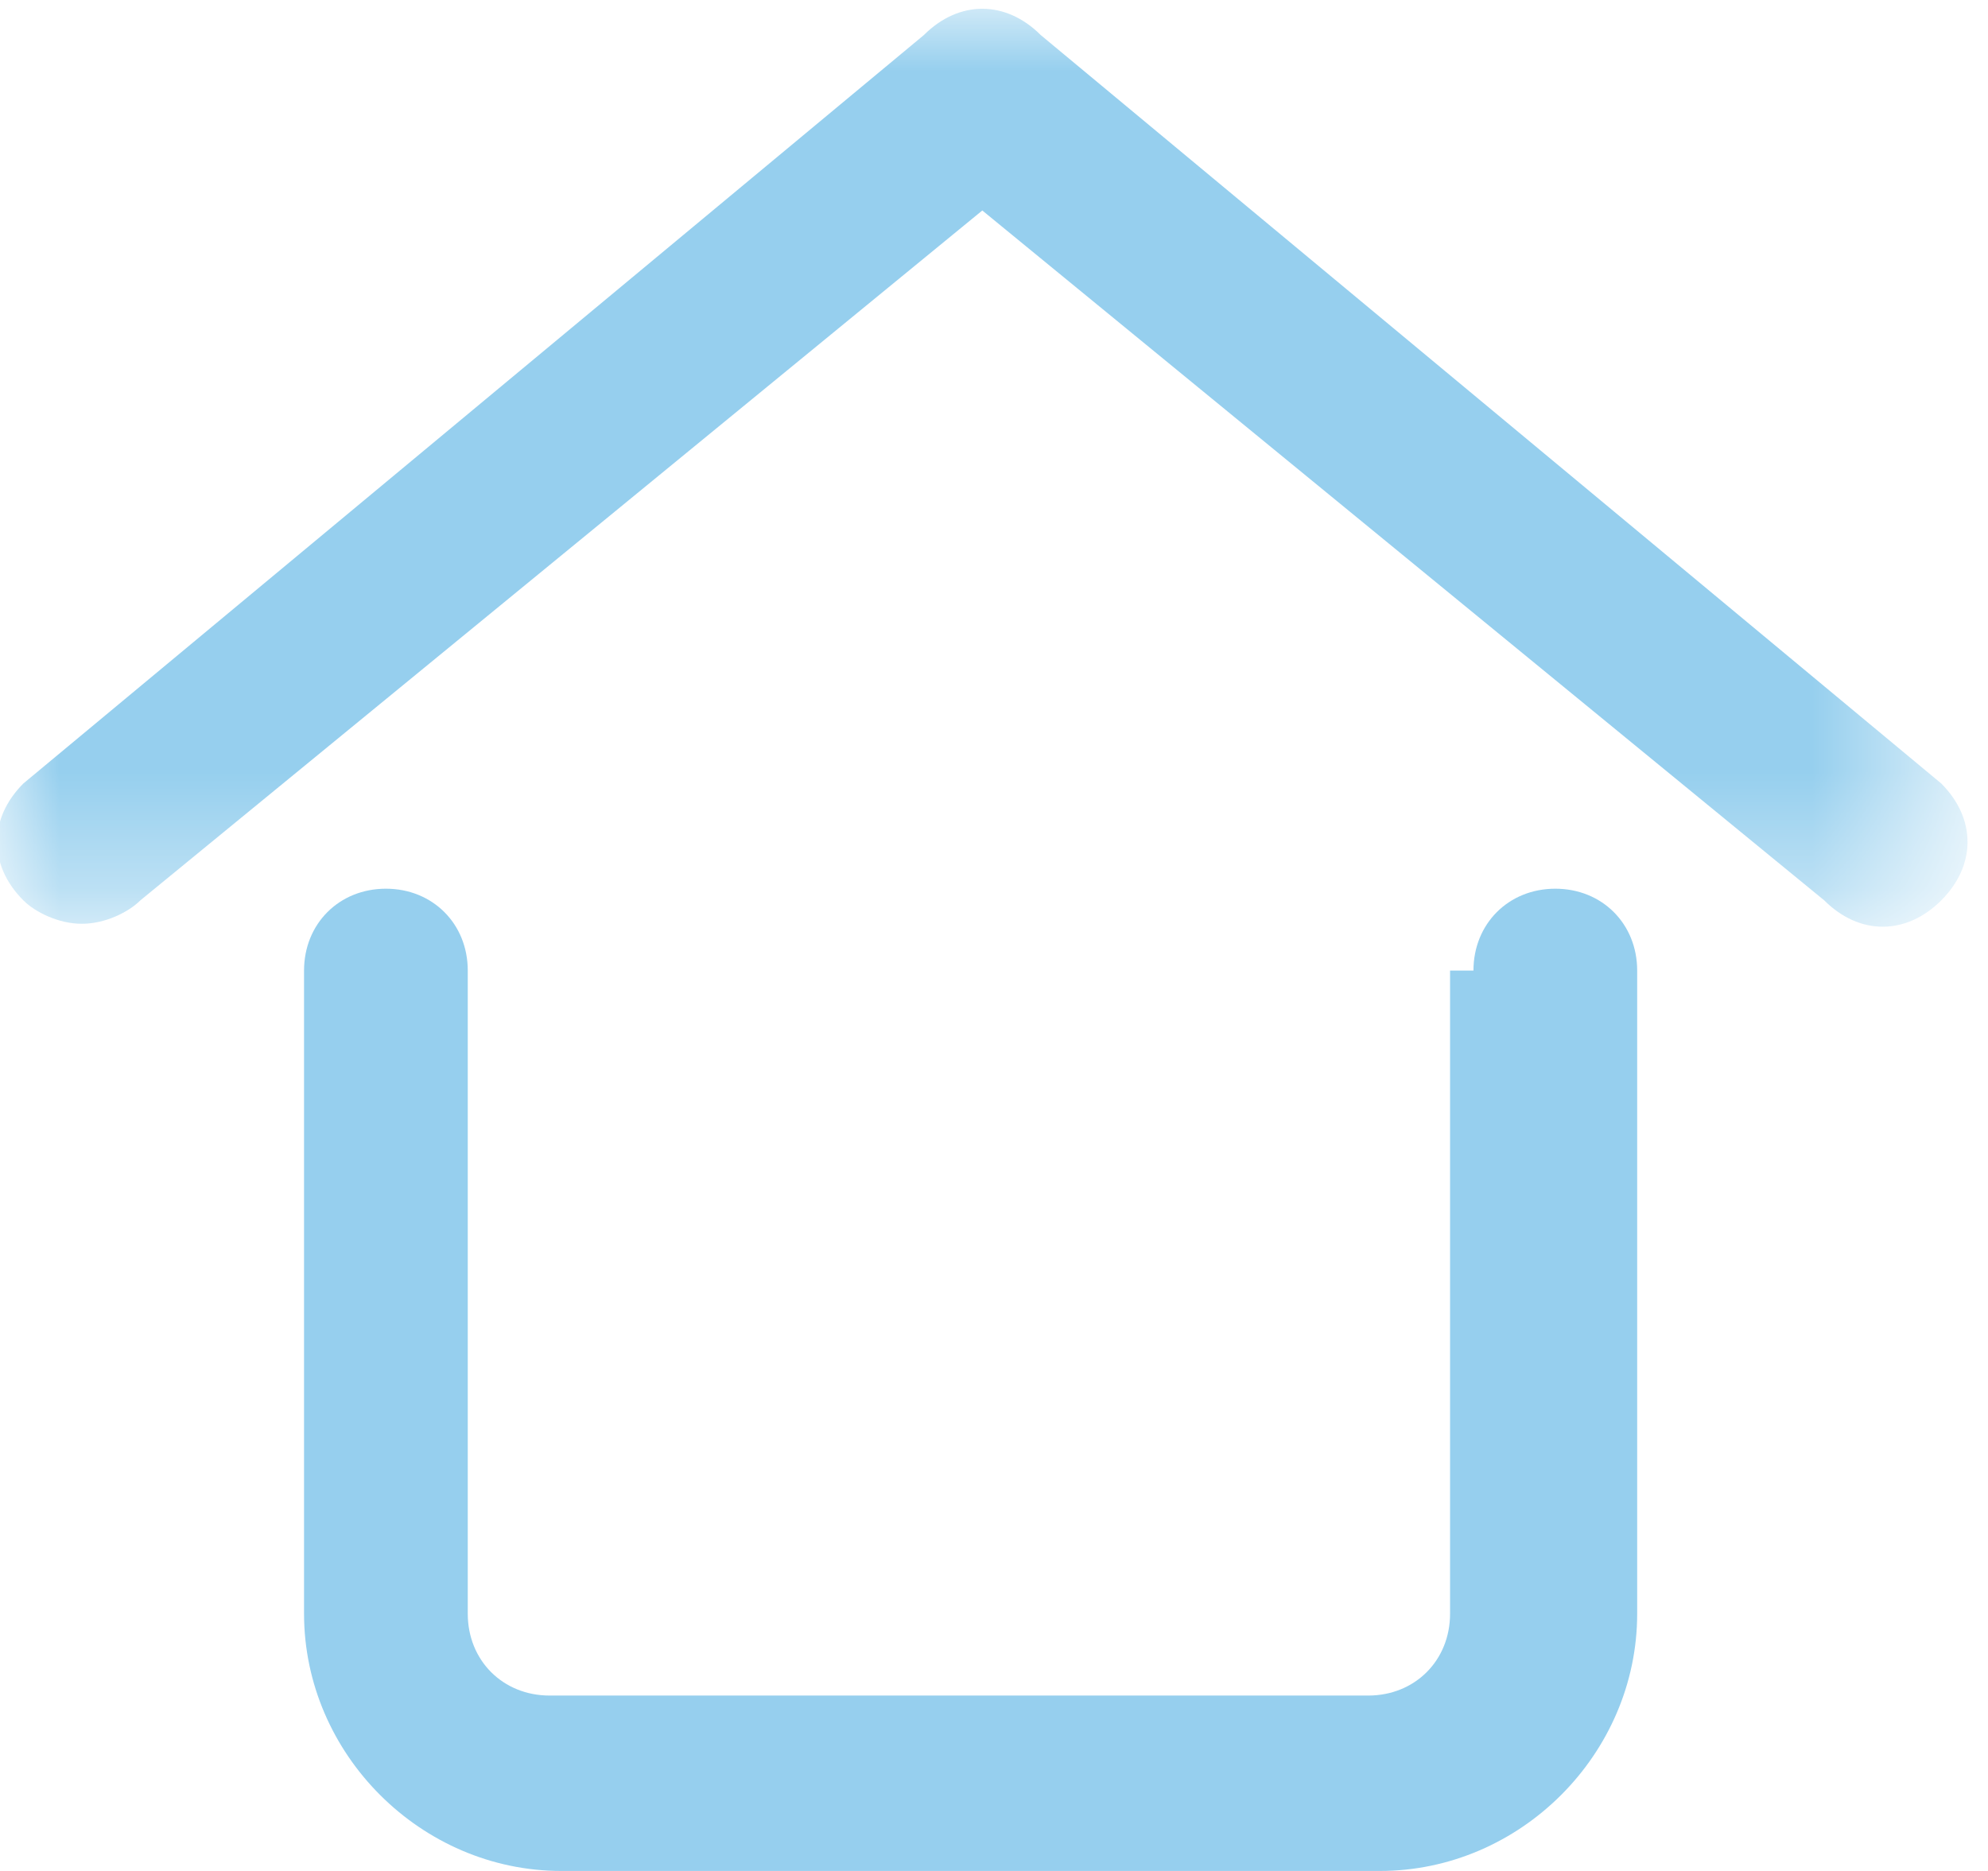 <?xml version="1.0" encoding="utf-8"?>
<!-- Generator: Adobe Illustrator 22.1.0, SVG Export Plug-In . SVG Version: 6.00 Build 0)  -->
<svg version="1.1" id="Calque_1" xmlns="http://www.w3.org/2000/svg" xmlns:xlink="http://www.w3.org/1999/xlink" x="0px" y="0px"
	 viewBox="0 0 17 16" style="enable-background:new 0 0 17 16;" xml:space="preserve">
<style type="text/css">
	.st0{fill:#96CFEE;}
	.st1{filter:url(#Adobe_OpacityMaskFilter);}
	.st2{fill:#FFFFFF;}
	.st3{mask:url(#mask-2_1_);fill:#96CFEE;}
</style>
<title>Content</title>
<desc>Created with Sketch.</desc>
<g id="Symbols">
	<g id="Icon---Address" transform="translate(-7, -7)">
		<g id="Content" transform="translate(7, 7)">
			<path id="Fill-1" class="st0" d="M12.6,8.3c0-0.4,0.3-0.7,0.7-0.7c0.4,0,0.7,0.3,0.7,0.7v5.5c0,1.2-1,2.2-2.2,2.2h-7
				c-1.2,0-2.2-1-2.2-2.2V8.3c0-0.4,0.3-0.7,0.7-0.7s0.7,0.3,0.7,0.7v5.5c0,0.4,0.3,0.7,0.7,0.7h7c0.4,0,0.7-0.3,0.7-0.7V8.3z"/>
			<g id="Clip-4">
			</g>
			<defs>
				<filter id="Adobe_OpacityMaskFilter" filterUnits="userSpaceOnUse" x="0" y="0.1" width="16.7" height="7.8">
					<feColorMatrix  type="matrix" values="1 0 0 0 0  0 1 0 0 0  0 0 1 0 0  0 0 0 1 0"/>
				</filter>
			</defs>
			<mask maskUnits="userSpaceOnUse" x="0" y="0.1" width="16.7" height="7.8" id="mask-2_1_">
				<g class="st1">
					<polygon id="path-1_1_" class="st2" points="0,0.1 16.7,0.1 16.7,7.9 0,7.9 					"/>
				</g>
			</mask>
			<path id="Fill-3" class="st3" d="M0.7,7.9c-0.2,0-0.4-0.1-0.5-0.2c-0.3-0.3-0.3-0.7,0-1l7.7-6.4c0.3-0.3,0.7-0.3,1,0l7.7,6.4
				c0.3,0.3,0.3,0.7,0,1c-0.3,0.3-0.7,0.3-1,0L8.4,1.8L1.2,7.7C1.1,7.8,0.9,7.9,0.7,7.9"/>
		</g>
	</g>
</g>
</svg>
